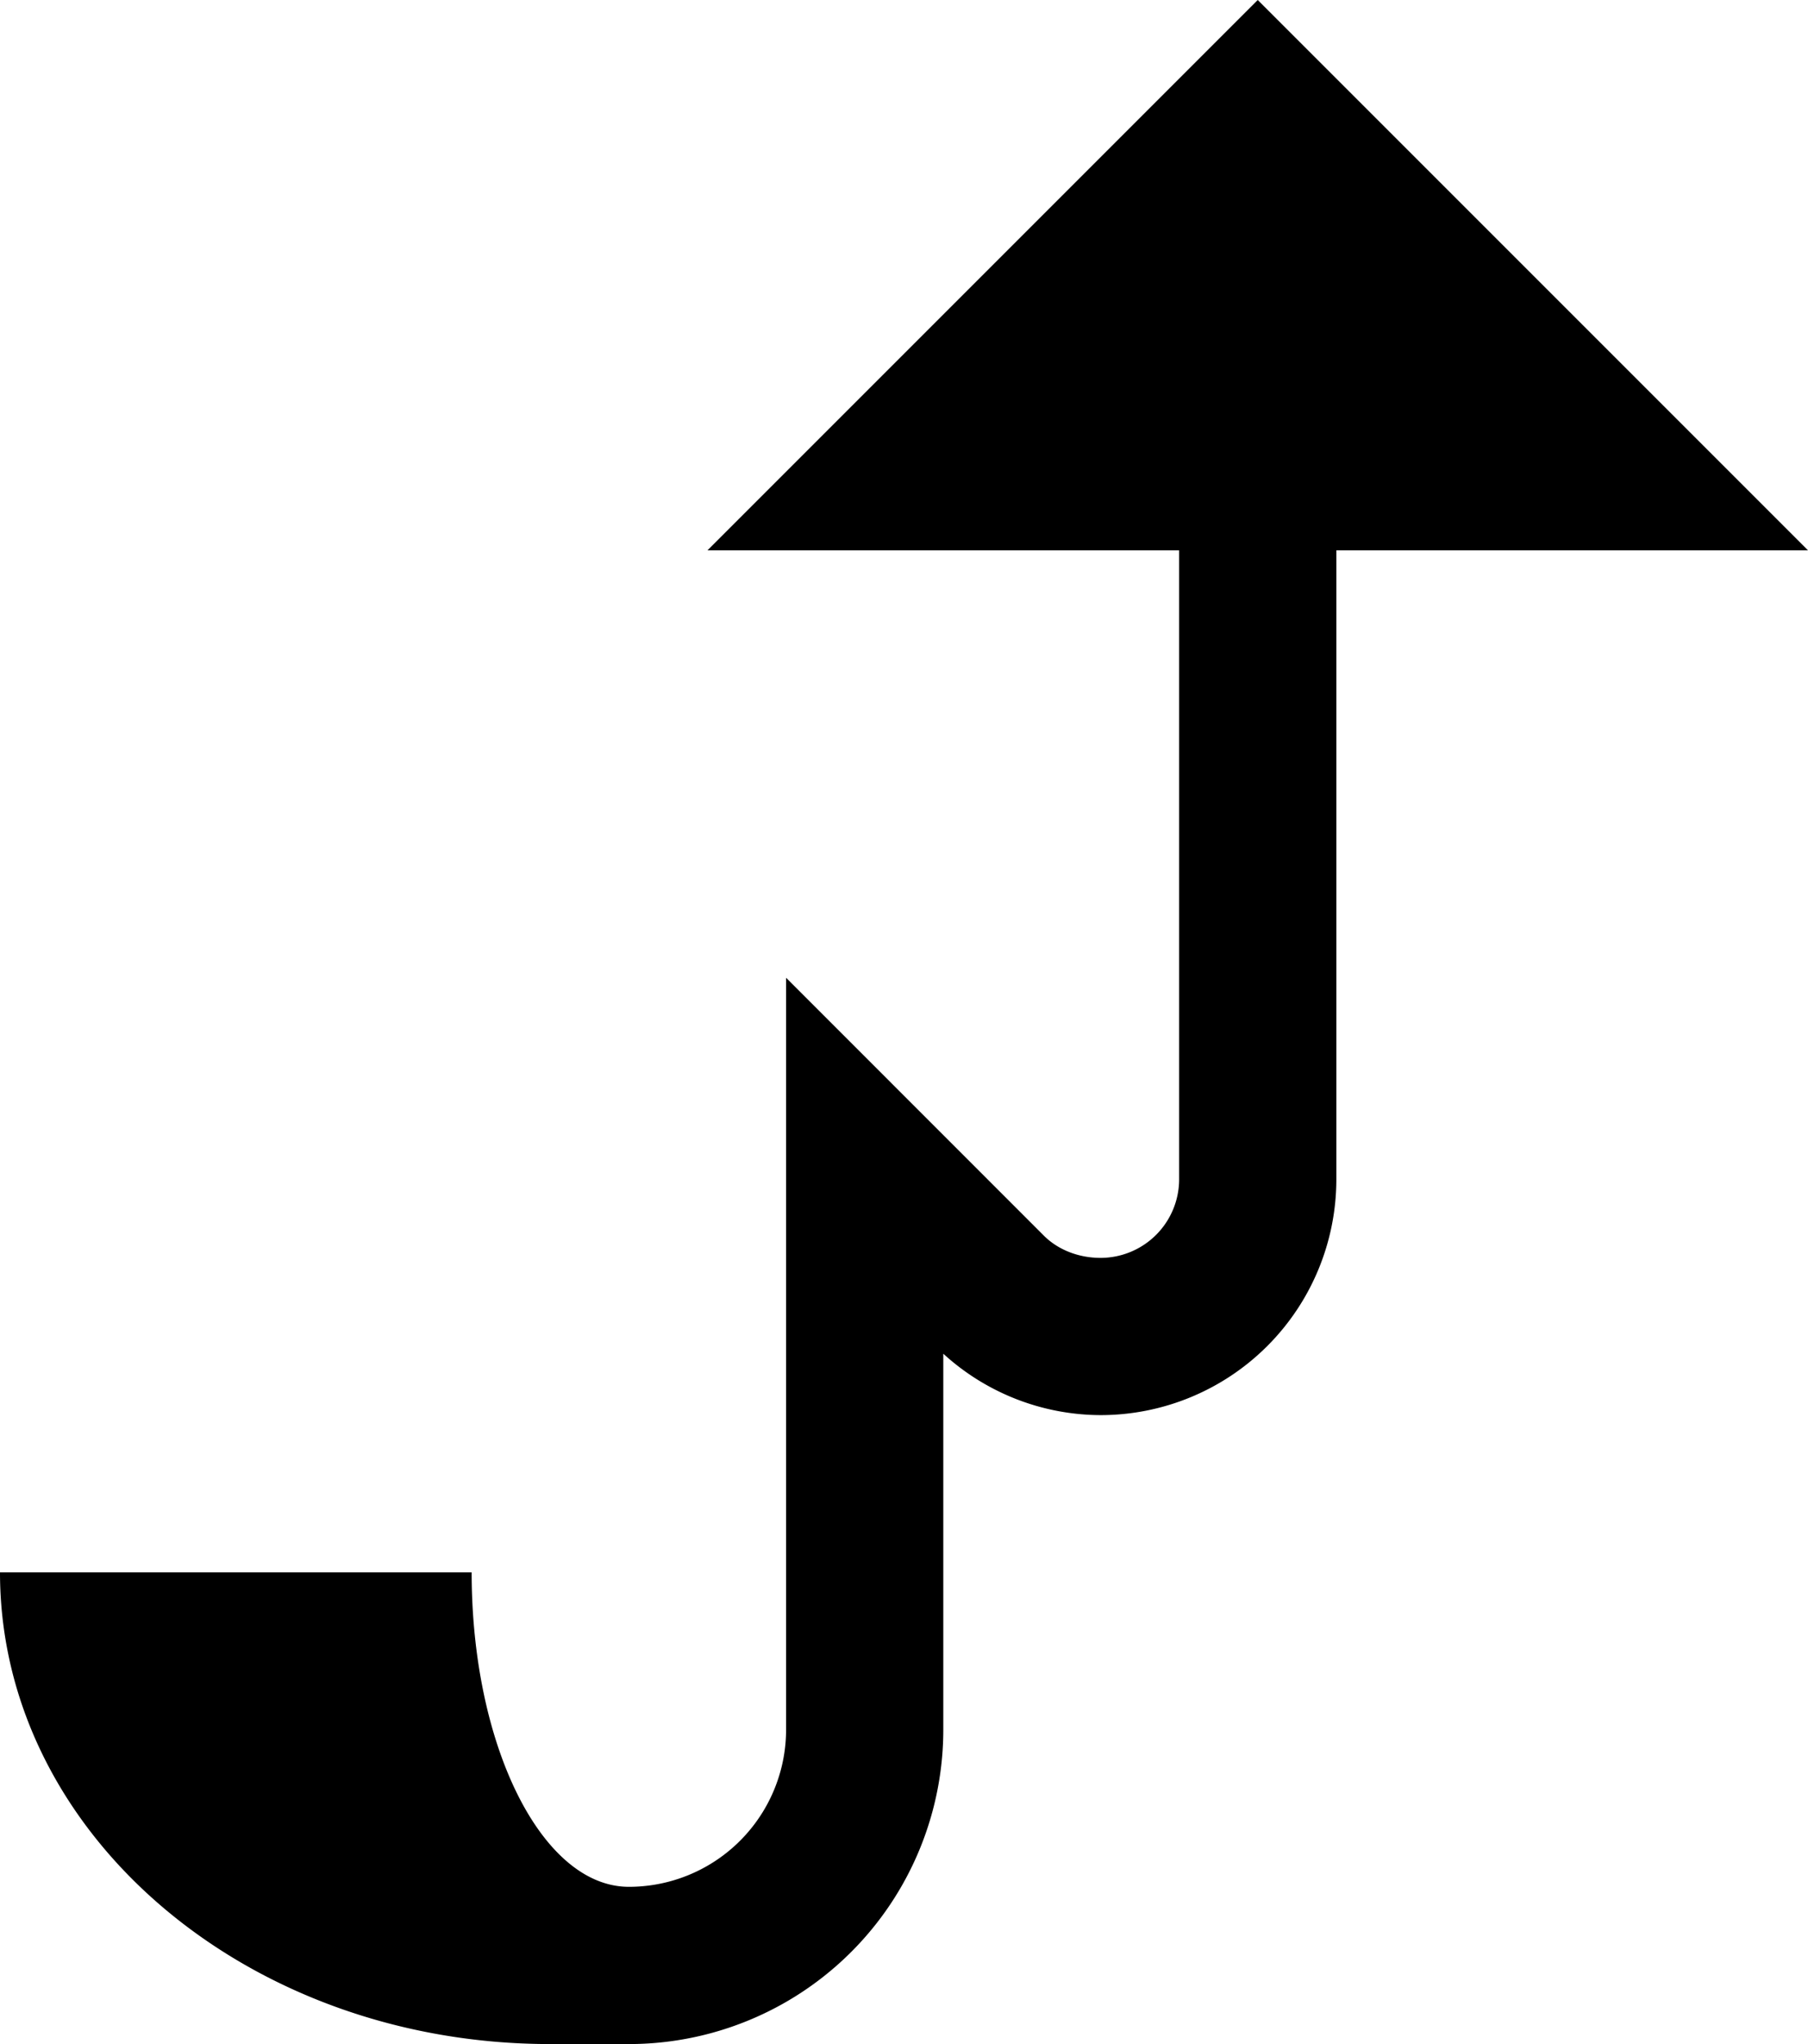 <svg xmlns="http://www.w3.org/2000/svg" version="1.0" width="23" height="26"><path d="M23 7l-7-7-7 7h14zM17 7v8a3 3 0 0 1-3 3 2.98 2.98 0 0 1-2-.781V22a4 4 0 0 1-4 4H7c-3.866 0-7-2.686-7-6h6c0 2.21.895 4 2 4a2 2 0 0 0 2-2v-9.563l3.281 3.282c.181.18.443.281.719.281a1 1 0 0 0 1-1V7h2z"/></svg>